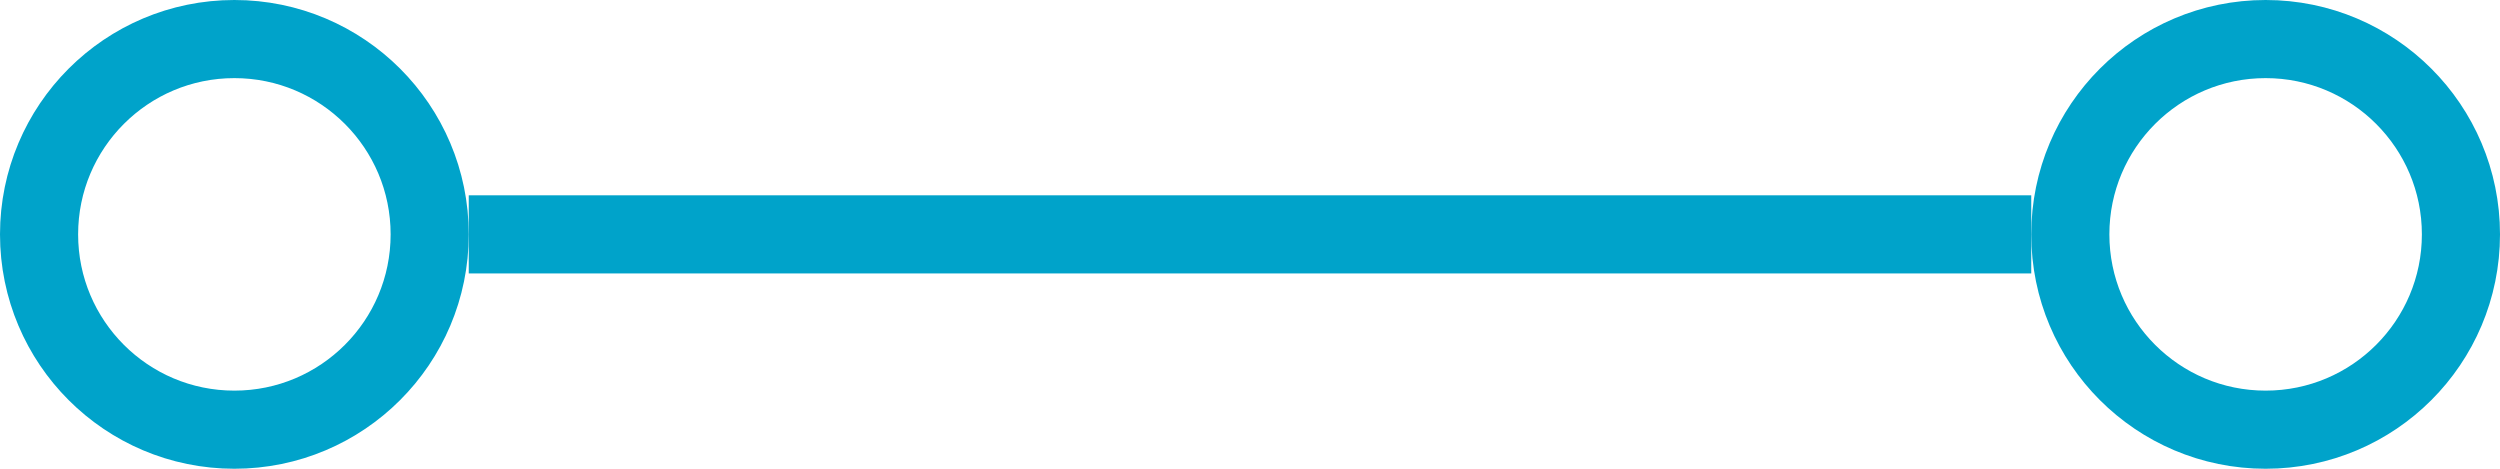 <svg width="16" height="3" fill="none" xmlns="http://www.w3.org/2000/svg"><circle r="1.25" transform="matrix(1 0 0 -1 1.5 1.5)" stroke="#00A3CA" stroke-width=".5"/><path d="M8 1.5H3" stroke="#00A3CA" stroke-width=".5"/><circle r="1.25" transform="matrix(-1 0 0 1 14.5 1.5)" stroke="#00A3CA" stroke-width=".5"/><path d="M8 1.5h5" stroke="#00A3CA" stroke-width=".5"/></svg>